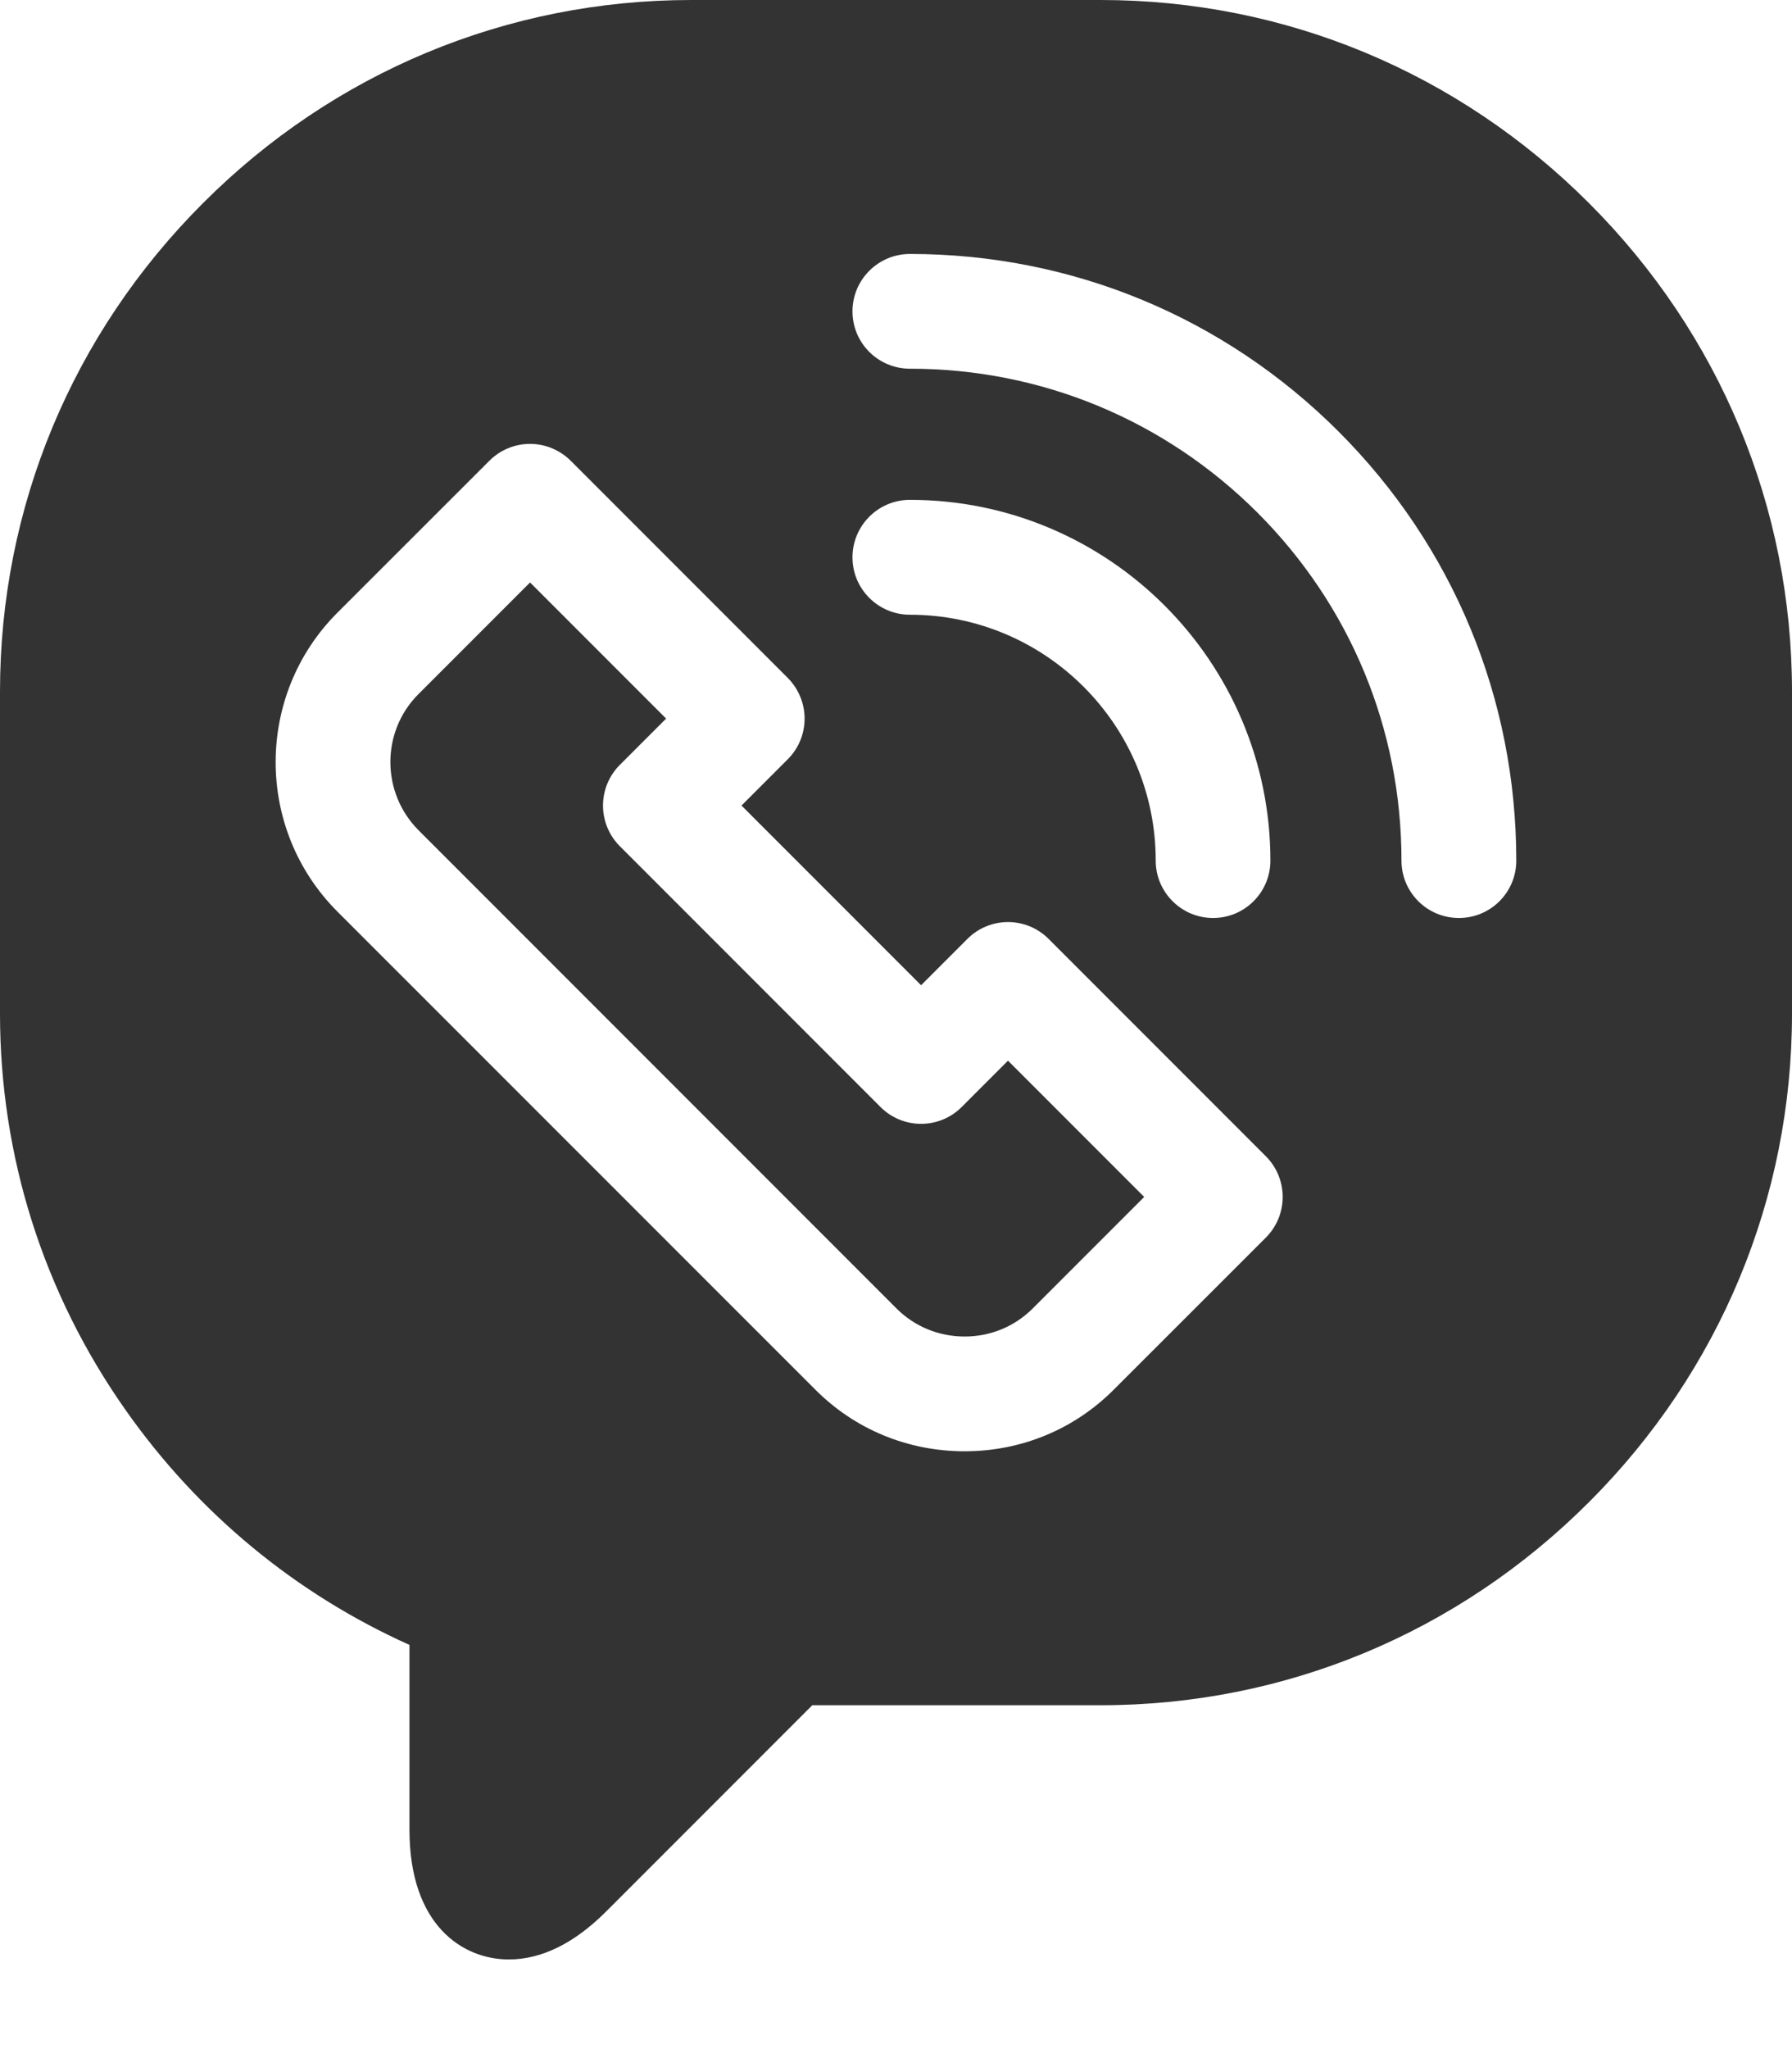 <svg width="14" height="16" viewBox="0 0 14 16" fill="none" xmlns="http://www.w3.org/2000/svg">
<path d="M7.513 8.644C7.338 8.819 7.054 8.819 6.879 8.644L4.842 6.607C4.758 6.523 4.711 6.409 4.711 6.29C4.711 6.171 4.758 6.057 4.842 5.973L5.204 5.611L4.141 4.548L3.27 5.419C2.976 5.712 2.977 6.189 3.27 6.483L7.004 10.217C7.145 10.358 7.334 10.436 7.536 10.436C7.738 10.436 7.927 10.358 8.068 10.217L8.939 9.346L7.875 8.282L7.513 8.644Z" fill="#333333"/>
<path d="M14 5.4C14 3.963 13.437 2.609 12.414 1.586C11.391 0.563 10.037 0 8.6 0H5.4C3.963 0 2.608 0.563 1.586 1.586C0.563 2.608 0 3.963 0 5.4V7.915C0 9.028 0.339 10.099 0.982 11.011C1.548 11.816 2.31 12.445 3.199 12.844V14.288C3.199 15.035 3.617 15.3 3.975 15.3C4.231 15.3 4.487 15.174 4.736 14.925L6.346 13.315H8.6C10.037 13.315 11.391 12.752 12.414 11.729C13.437 10.707 14 9.352 14 7.915L14 5.4ZM9.89 9.663L8.701 10.851C8.391 11.162 7.977 11.332 7.536 11.332C7.094 11.332 6.68 11.162 6.37 10.851L2.635 7.117C1.993 6.474 1.993 5.428 2.635 4.785L3.824 3.597C3.908 3.513 4.022 3.466 4.141 3.466C4.259 3.466 4.373 3.513 4.458 3.597L6.155 5.294C6.239 5.379 6.286 5.493 6.286 5.611C6.286 5.73 6.239 5.844 6.155 5.928L5.793 6.29L7.196 7.693L7.558 7.331C7.733 7.156 8.017 7.156 8.192 7.331L9.89 9.029C9.974 9.113 10.021 9.227 10.021 9.346C10.021 9.465 9.974 9.579 9.89 9.663ZM6.66 4.352C6.66 4.104 6.861 3.903 7.109 3.903C8.662 3.903 9.925 5.167 9.925 6.72C9.925 6.967 9.725 7.168 9.477 7.168C9.23 7.168 9.029 6.967 9.029 6.72C9.029 5.661 8.168 4.8 7.109 4.8C6.861 4.8 6.66 4.599 6.66 4.352ZM11.398 7.168C11.15 7.168 10.949 6.968 10.949 6.72C10.949 5.694 10.55 4.73 9.825 4.004C9.099 3.279 8.135 2.879 7.109 2.879C6.861 2.879 6.66 2.679 6.66 2.431C6.66 2.184 6.861 1.983 7.109 1.983C8.374 1.983 9.564 2.476 10.458 3.37C11.353 4.265 11.846 5.455 11.846 6.72C11.846 6.968 11.645 7.168 11.398 7.168Z" fill="#333333"/>
</svg>
